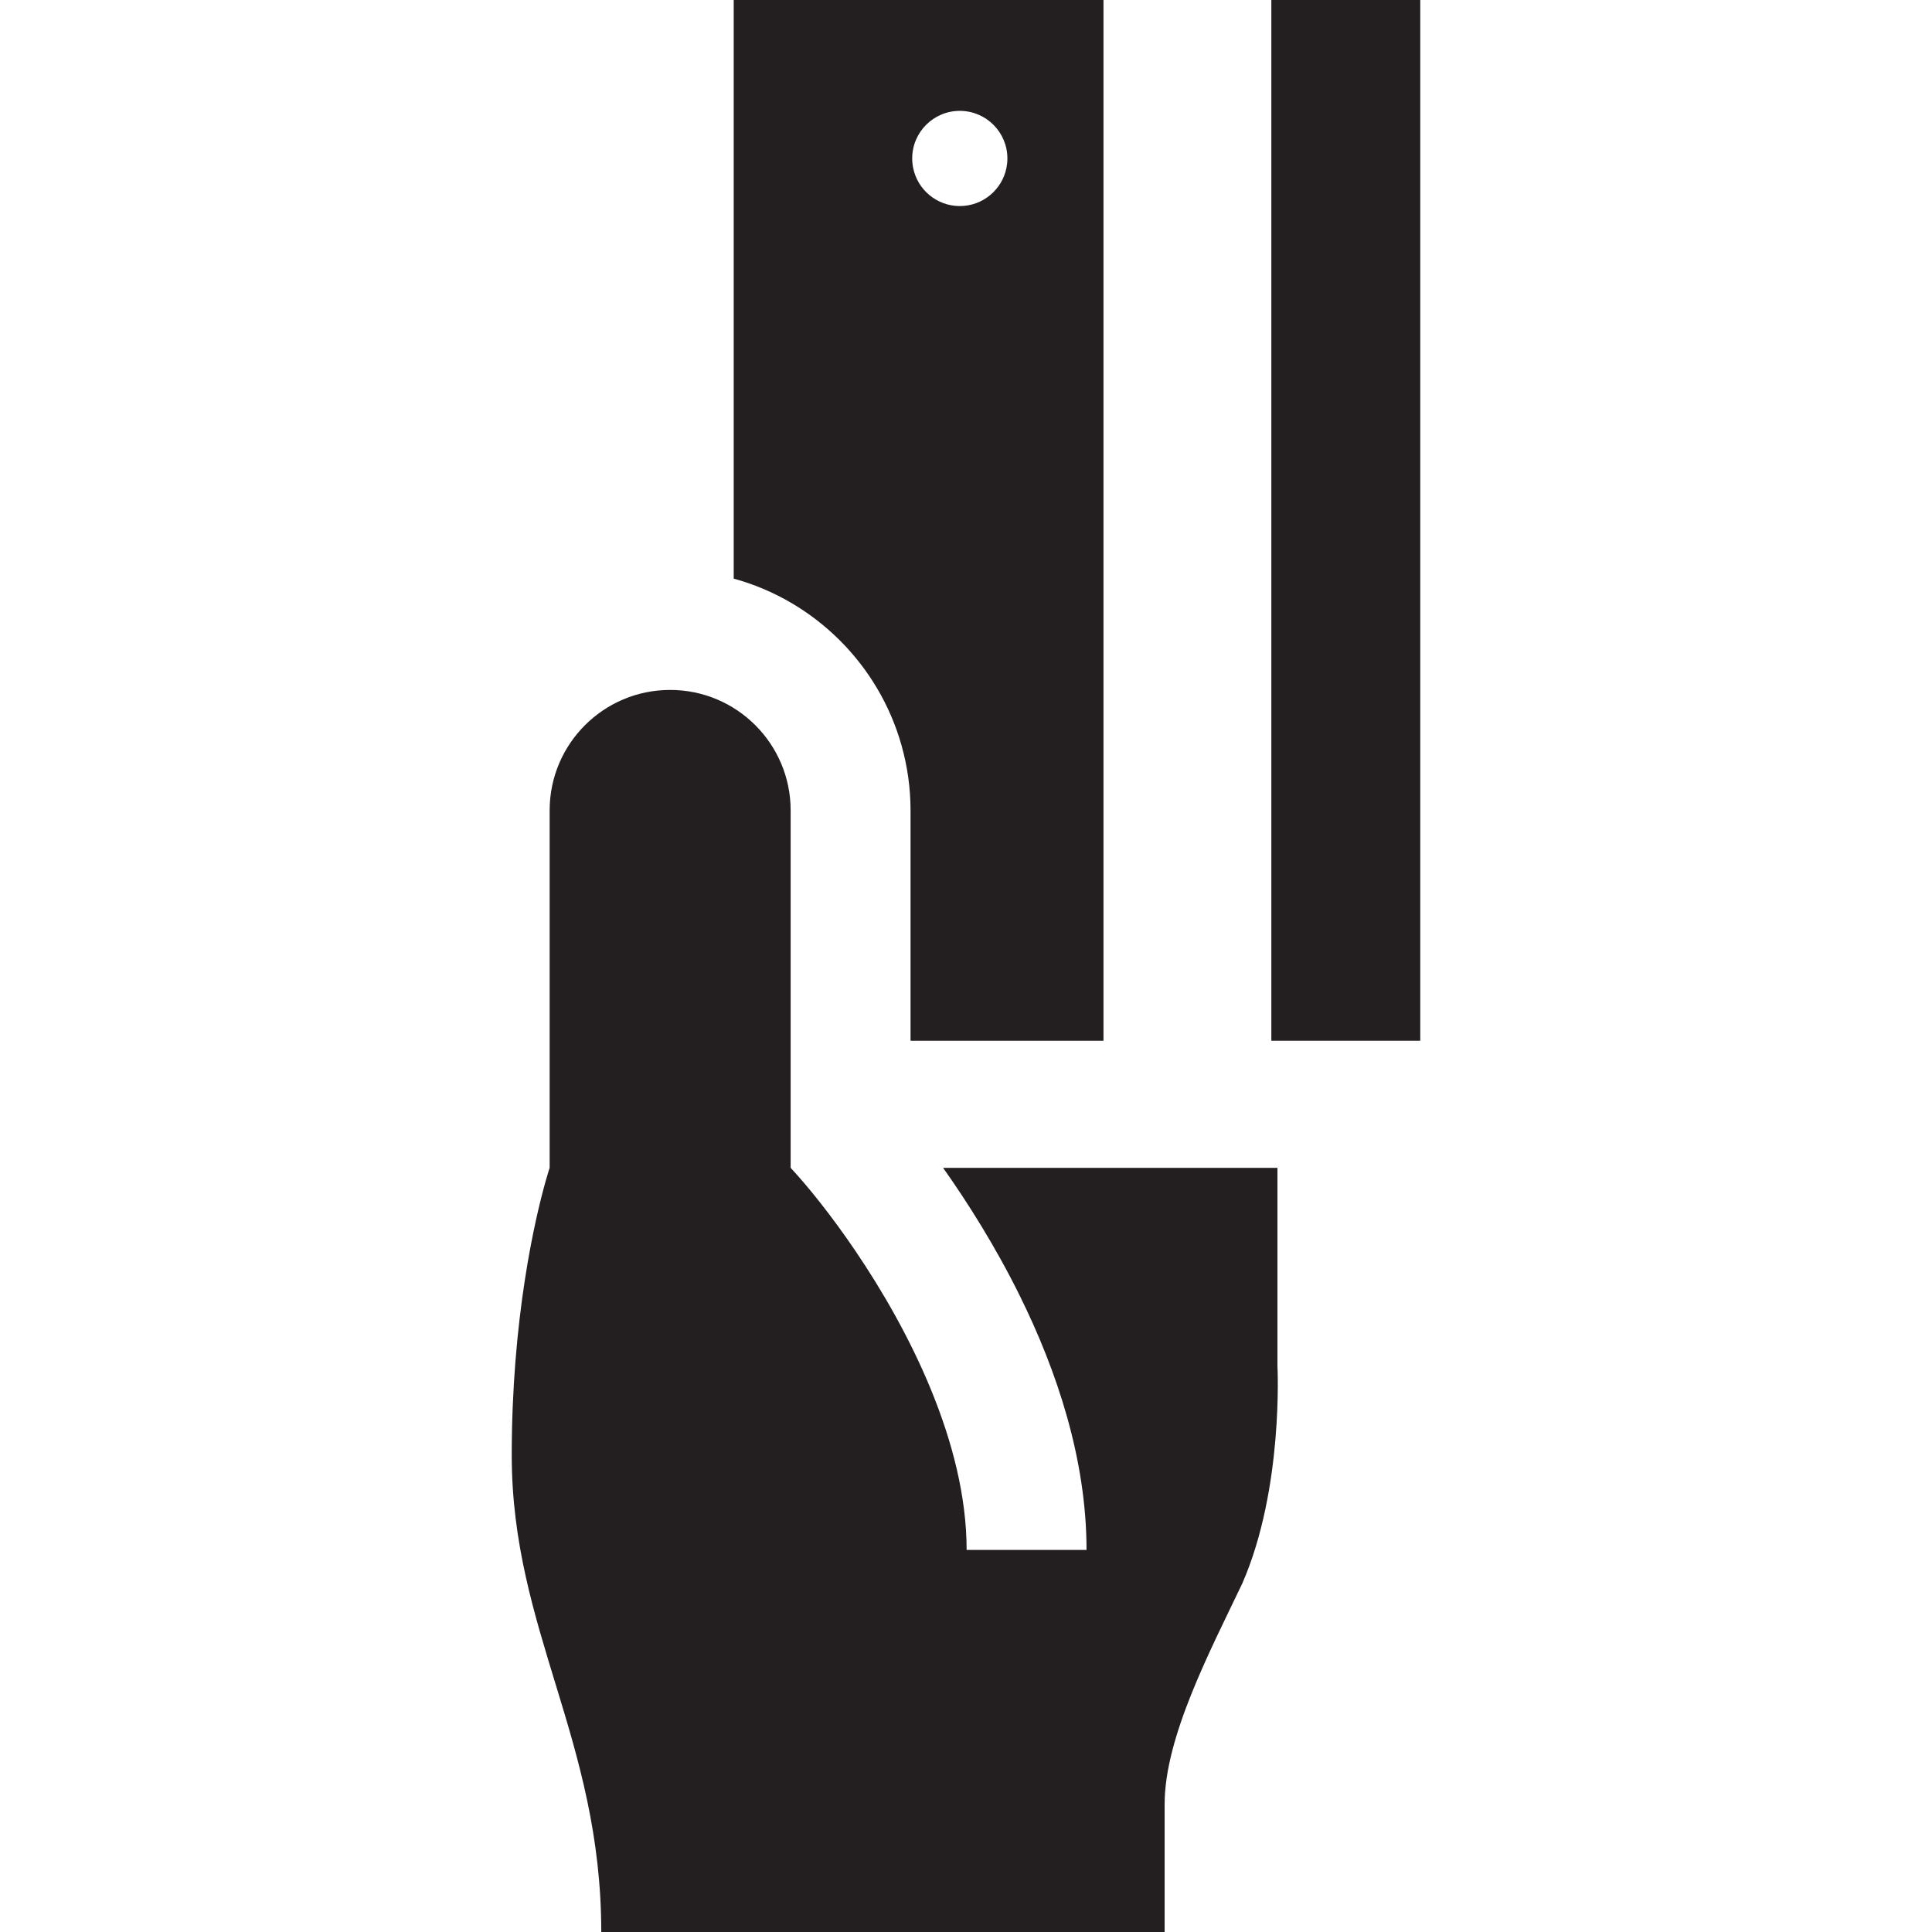 <?xml version="1.0" encoding="iso-8859-1"?>
<!-- Generator: Adobe Illustrator 17.1.0, SVG Export Plug-In . SVG Version: 6.00 Build 0)  -->
<!DOCTYPE svg PUBLIC "-//W3C//DTD SVG 1.1//EN" "http://www.w3.org/Graphics/SVG/1.1/DTD/svg11.dtd">
<svg version="1.1" id="Capa_1" xmlns="http://www.w3.org/2000/svg" xmlns:xlink="http://www.w3.org/1999/xlink" x="0px" y="0px"
	 viewBox="0 0 402.833 402.833" style="enable-background:new 0 0 402.833 402.833;" xml:space="preserve">
<g>
	<path style="fill:#231F20;" d="M187.981,155.44c1.211,4.31,1.873,8.847,1.873,13.539V182v35h40.227v-35V35V0h-77.1v120.645
		C169.887,125.287,183.242,138.574,187.981,155.44z M200.123,23.116c5.48,0,9.924,4.443,9.924,9.924
		c0,0.671-0.068,1.327-0.195,1.961c-0.91,4.541-4.92,7.963-9.729,7.963c-4.809,0-8.817-3.422-9.729-7.963
		c-0.127-0.634-0.195-1.289-0.195-1.961C190.2,27.559,194.643,23.116,200.123,23.116z"/>
	<rect x="265.081" y="0" style="fill:#231F20;" width="31.051" height="217"/>
	<path style="fill:#231F20;" d="M266.354,243.5h-69.713c5.094,7.202,10.885,16.331,16.008,26.705
		c7.708,15.607,13.898,34.032,13.898,52.961h-25c0-22.314-12.028-45.86-23.151-62.291c-5.13-7.578-10.067-13.646-13.542-17.375
		v-74.521c0-13.876-11.25-25.125-25.125-25.125c-13.877,0-25.125,11.249-25.125,25.125V243.5c0,0-5.166,15.317-7.144,40.479
		c-0.468,5.954-0.759,12.454-0.759,19.437c0,36.5,18.666,59.334,18.666,99.417c10.764,0,117.465,0,117.465,0s0-12.666,0-26.666
		s9.521-32,16.188-46c8.668-19.833,7.334-45.334,7.334-45.334V243.5z"/>
</g>
<g>
</g>
<g>
</g>
<g>
</g>
<g>
</g>
<g>
</g>
<g>
</g>
<g>
</g>
<g>
</g>
<g>
</g>
<g>
</g>
<g>
</g>
<g>
</g>
<g>
</g>
<g>
</g>
<g>
</g>
</svg>
